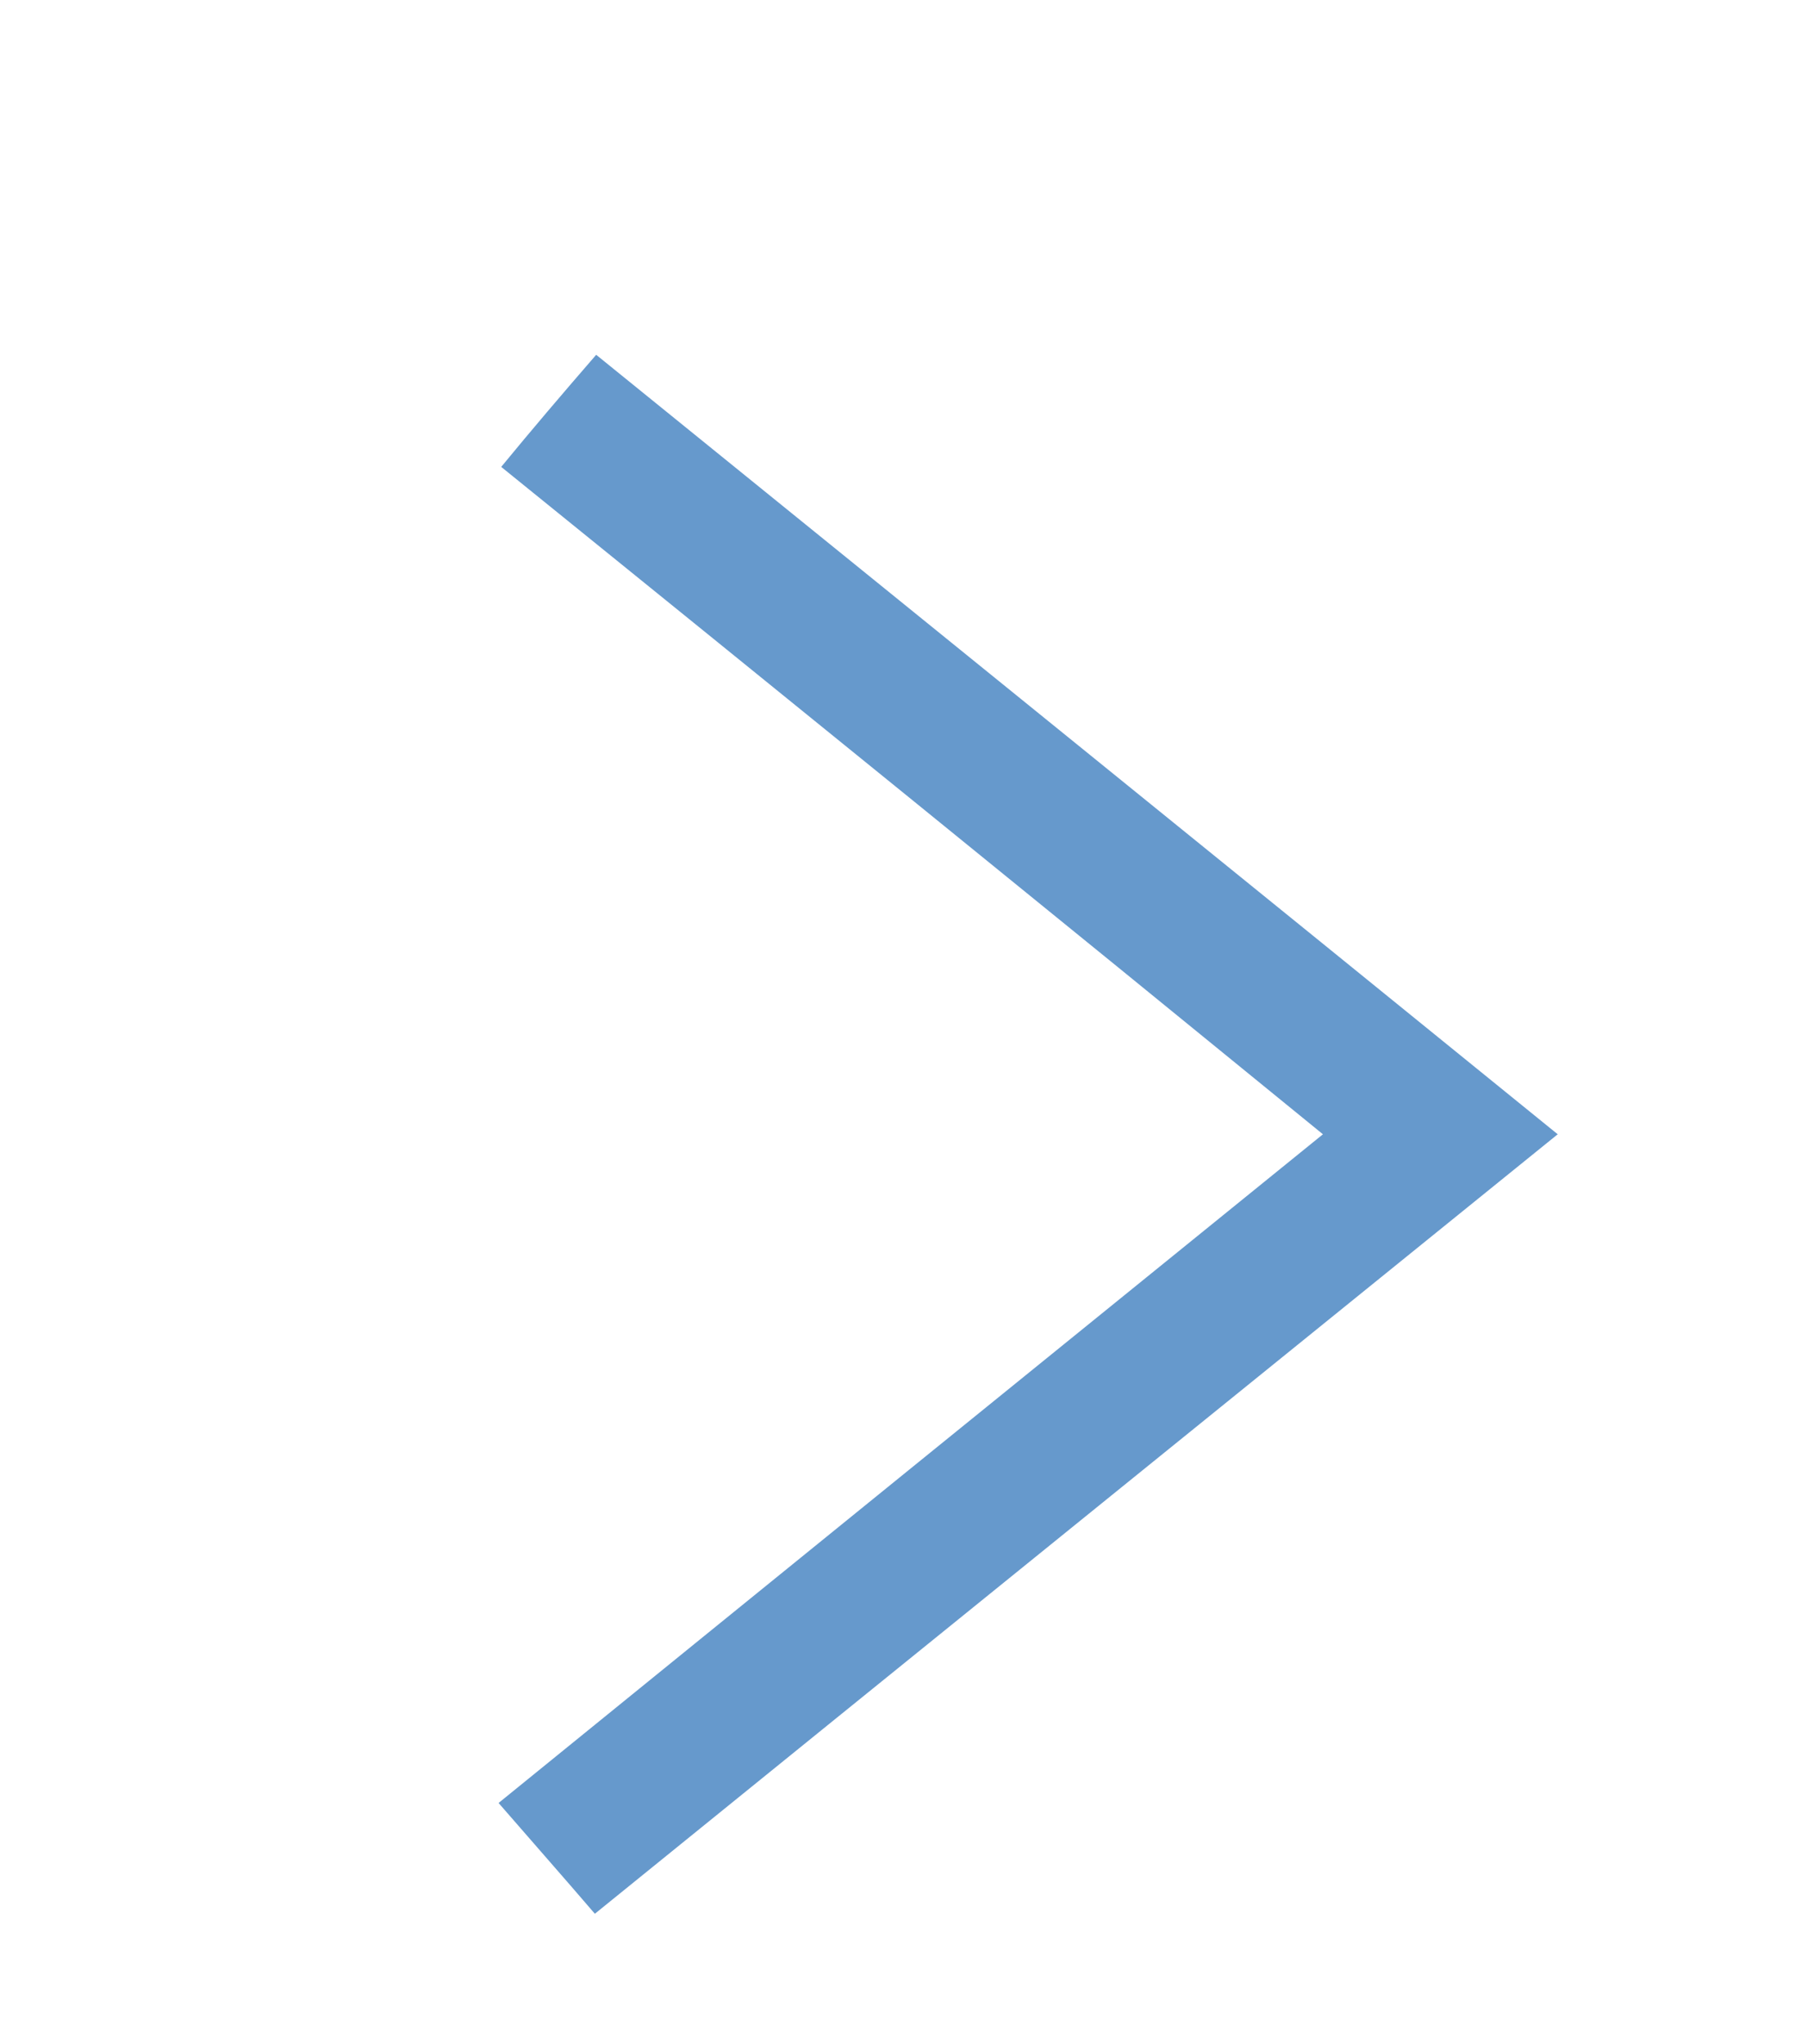 <svg xmlns="http://www.w3.org/2000/svg" width="137" height="155" viewBox="0 0 137 155"><style>.st0{fill:#6699cc;}</style><path class="st0" d="M118.1 86c-24.7 20-48.7 39.4-73 59.1-2.4-2.8-4.7-5.4-7.3-8.4 20.8-16.9 41.4-33.6 62.5-50.7C79.6 69.1 59 52.4 38 35.4c2.3-2.8 4.6-5.5 7.2-8.5C69.5 46.6 93.6 66.1 118.1 86z"/></svg>
